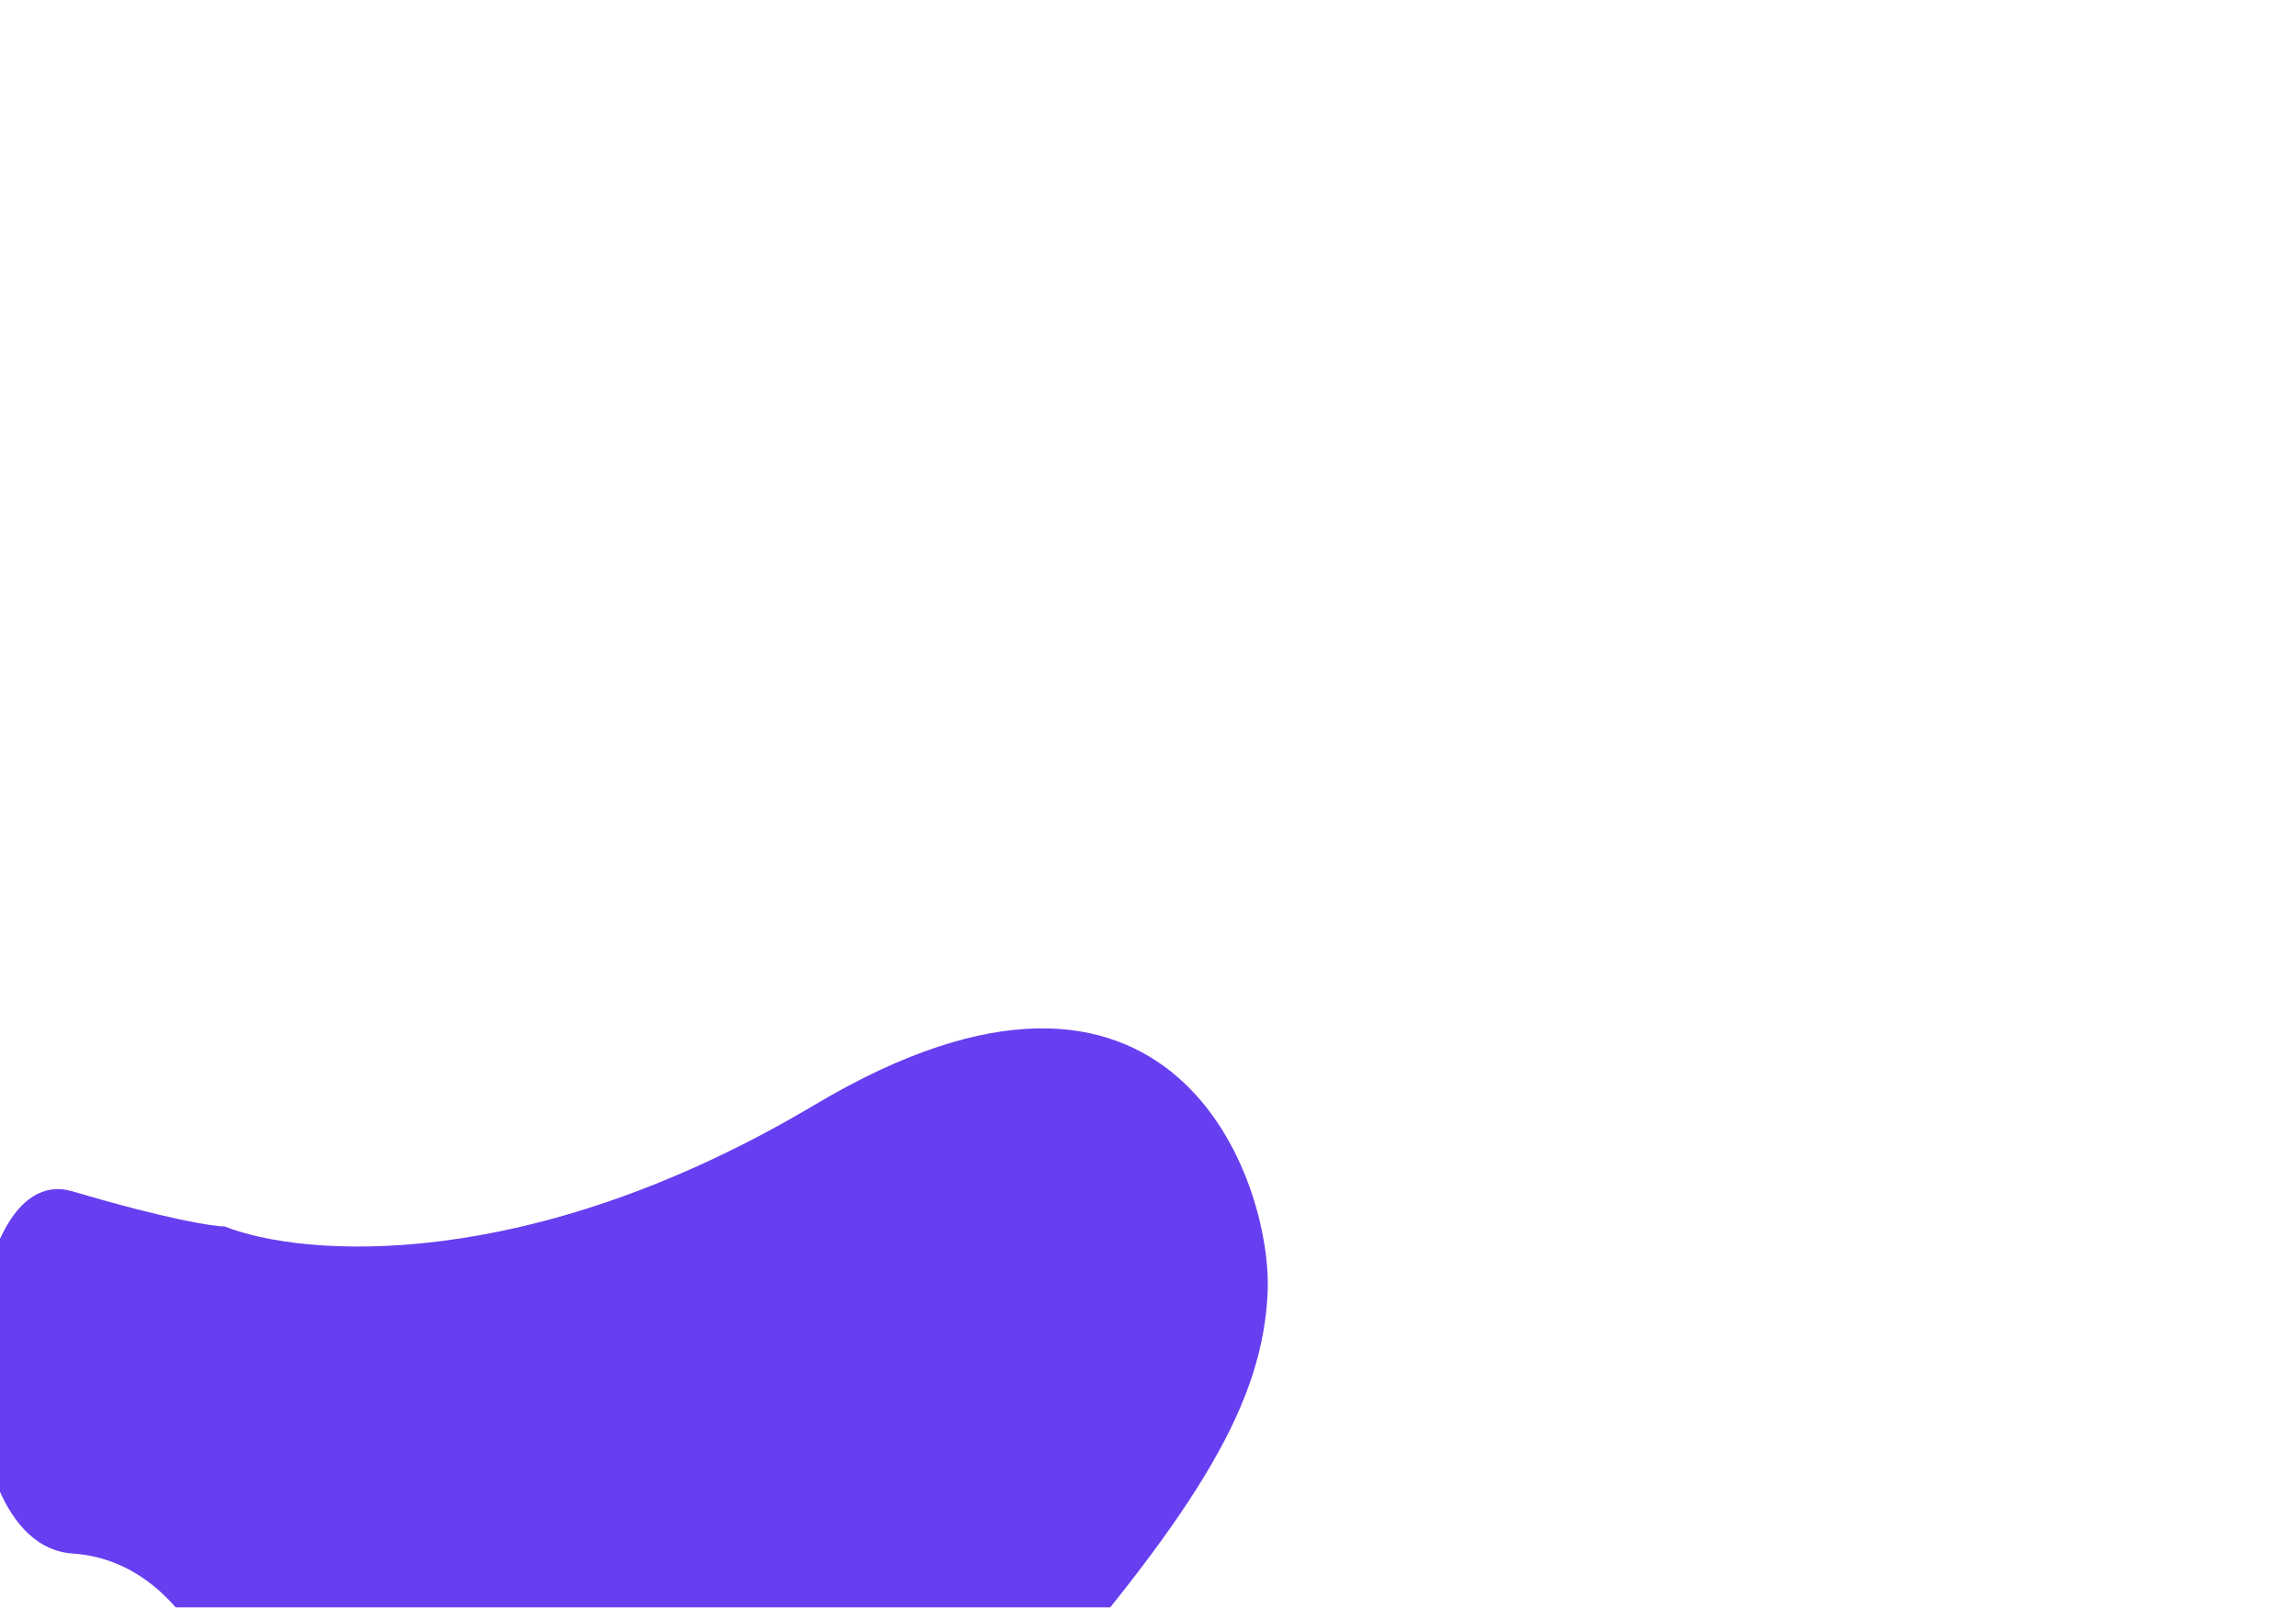 <svg width="894" height="626" viewBox="0 0 894 626" fill="none" xmlns="http://www.w3.org/2000/svg">
<g filter="url(#filter0_f_297_283)">
<path d="M317.297 430.173C205.514 496.706 117.498 489.501 87.463 477.582C83.11 477.582 65.176 474.85 28.263 463.922C-17.878 450.261 -24.842 601.328 28.263 604.944C81.369 608.56 100.086 682.887 101.827 728.689C103.569 774.491 335.579 738.734 401.743 662.397C467.908 586.06 491.849 545.481 493.59 502.894C495.331 460.306 457.025 347.006 317.297 430.173Z" fill="#673EF0"/>
</g>
<defs>
<filter id="filter0_f_297_283" x="-409" y="0.445" width="1302.65" height="1148.55" filterUnits="userSpaceOnUse" color-interpolation-filters="sRGB">
<feFlood flood-opacity="0" result="BackgroundImageFix"/>
<feBlend mode="normal" in="SourceGraphic" in2="BackgroundImageFix" result="shape"/>
<feGaussianBlur stdDeviation="200" result="effect1_foregroundBlur_297_283"/>
</filter>
</defs>
</svg>
